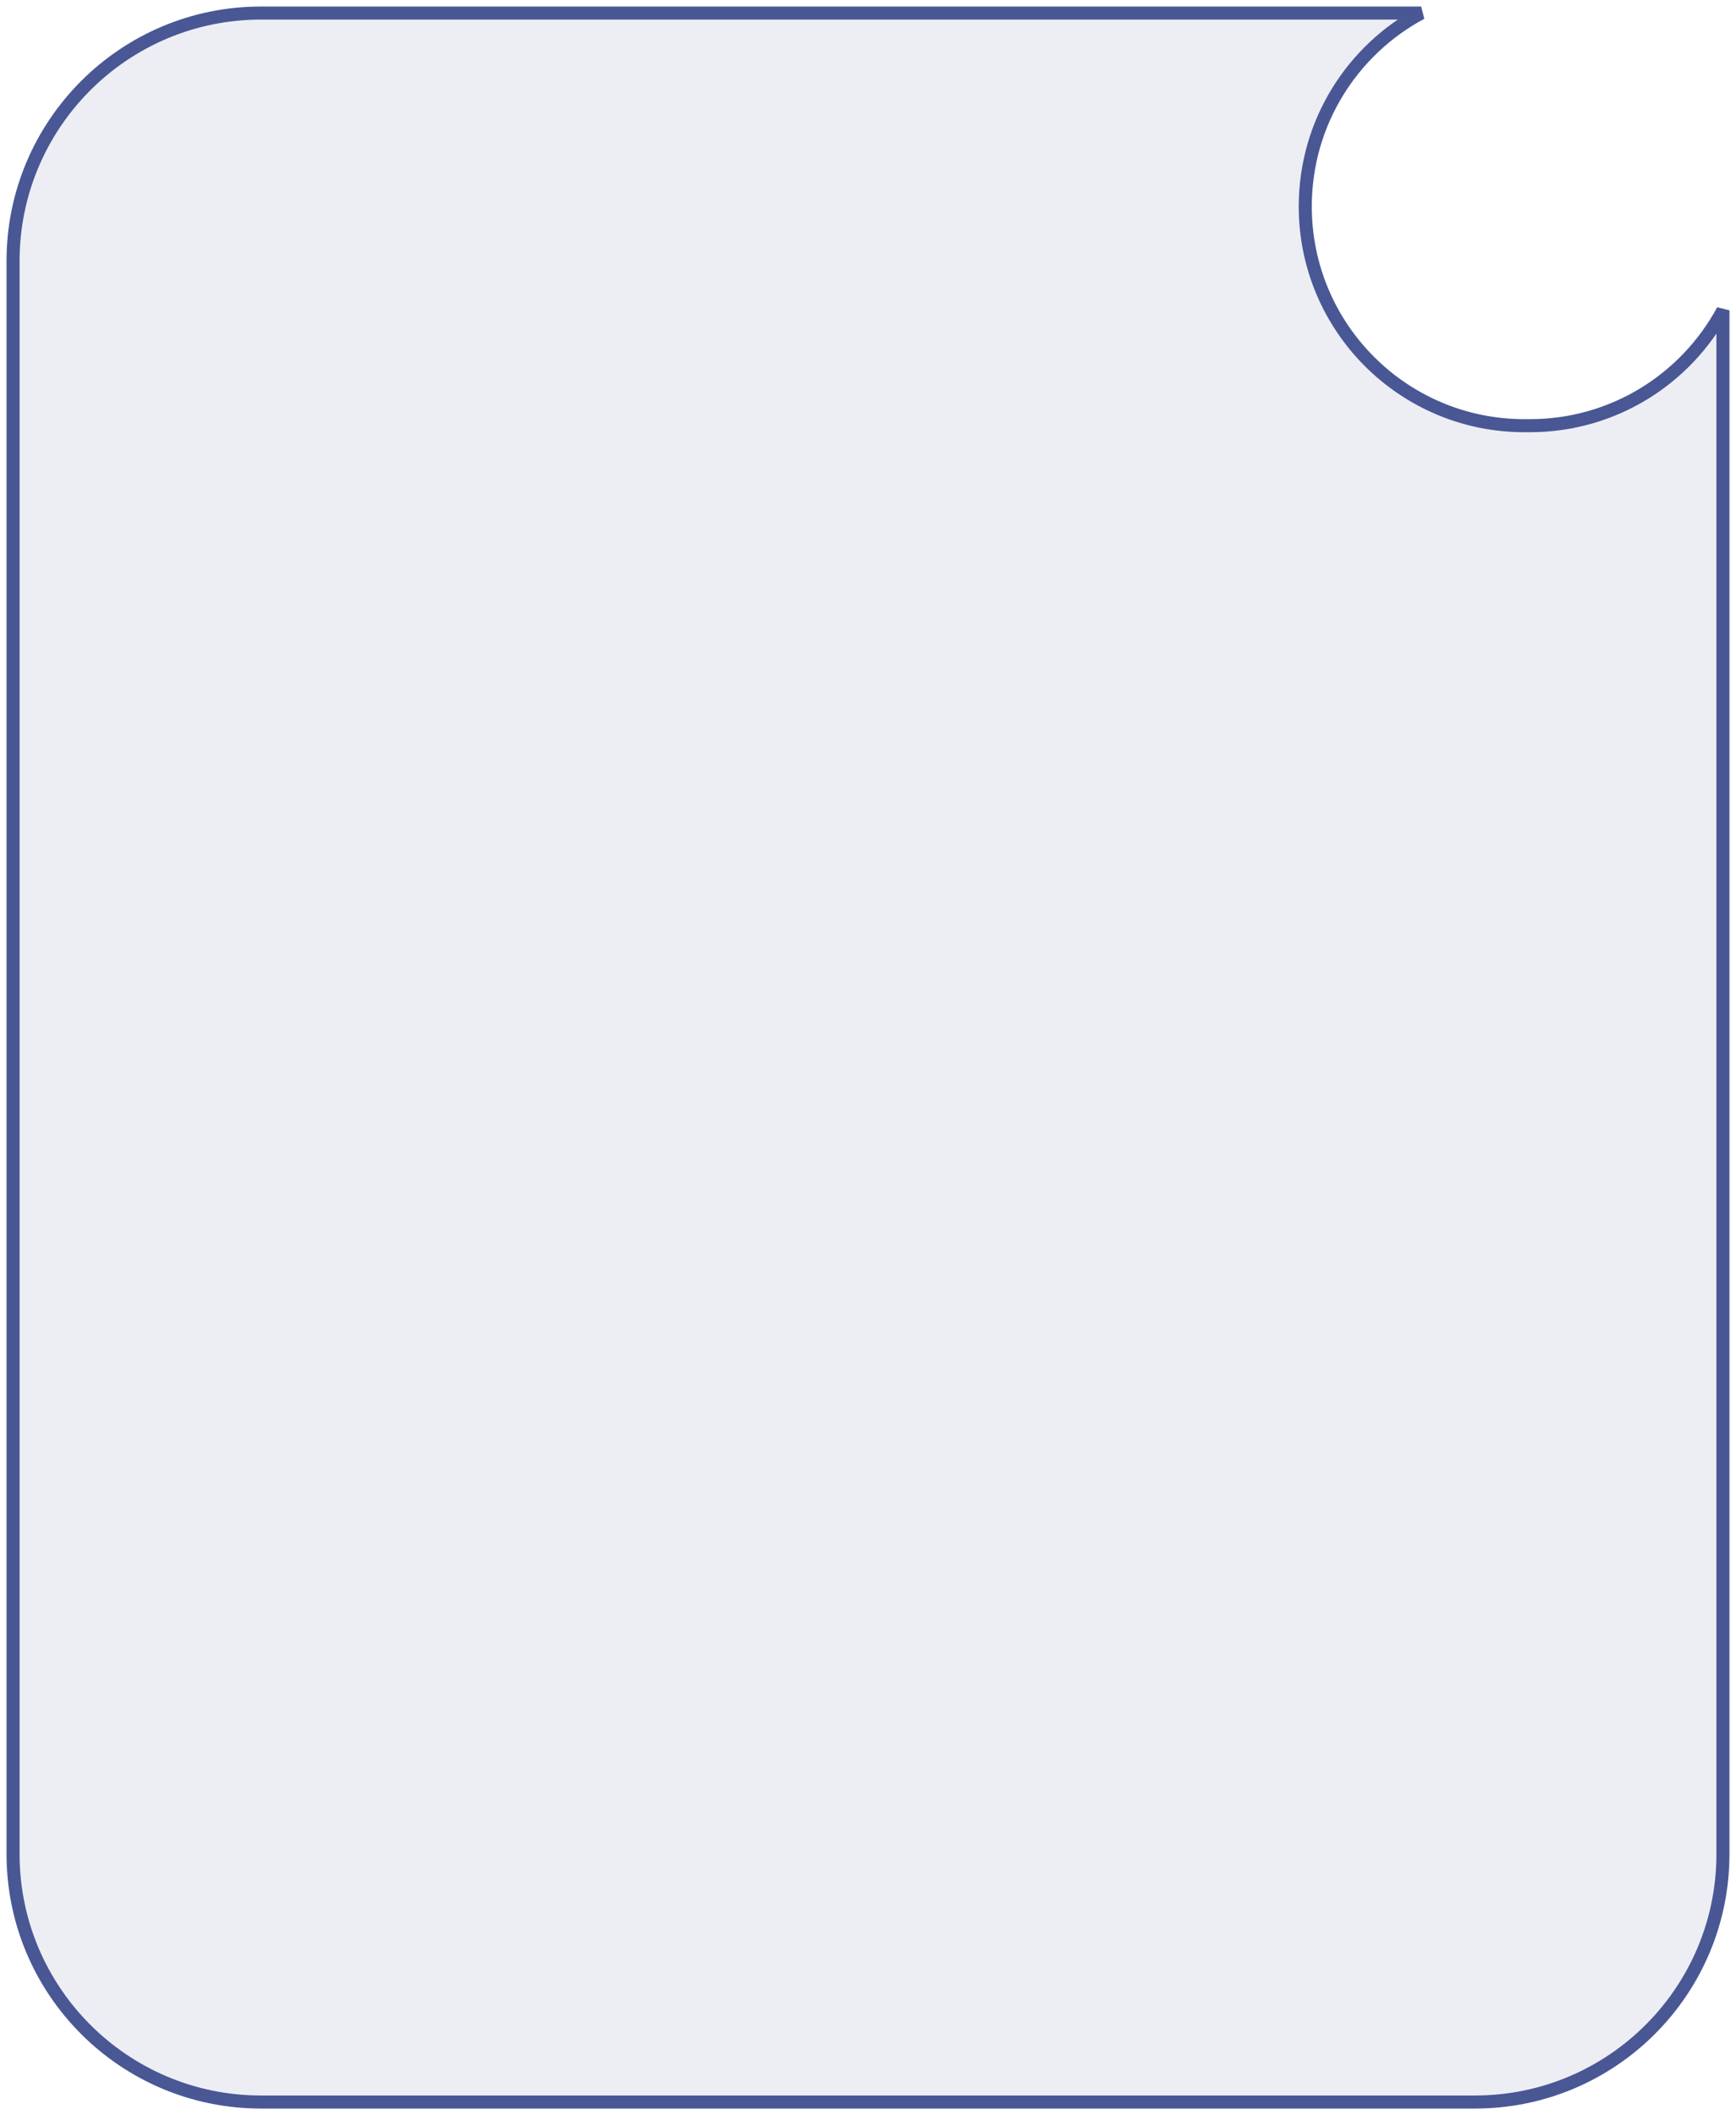 <svg width="133" height="162" viewBox="0 0 133 162" fill="none" xmlns="http://www.w3.org/2000/svg">
<path fill-rule="evenodd" clip-rule="evenodd" d="M108.882 1C103.596 3.828 100 9.401 100 15.815C100 25.088 107.517 32.605 116.79 32.605H117.21C123.605 32.605 129.165 29.03 132 23.769V142.002C132 152.494 123.494 161 113.002 161H19.998C9.506 161 1 152.494 1 142.002V19.998C1 9.506 9.506 1 19.998 1H108.882Z" fill="#495795" fill-opacity="0.1"/>
<path d="M108.882 1L109.118 1.441L108.882 0.5V1ZM132 23.769H132.5L131.56 23.532L132 23.769ZM100.5 15.815C100.5 9.593 103.988 4.185 109.118 1.441L108.646 0.559C103.204 3.47 99.5 9.21 99.5 15.815H100.5ZM116.79 32.105C107.793 32.105 100.5 24.812 100.5 15.815H99.5C99.5 25.364 107.241 33.105 116.79 33.105V32.105ZM117.21 32.105H116.79V33.105H117.21V32.105ZM131.56 23.532C128.808 28.637 123.414 32.105 117.21 32.105V33.105C123.796 33.105 129.521 29.422 132.44 24.006L131.56 23.532ZM131.5 23.769V142.002H132.5V23.769H131.5ZM131.5 142.002C131.5 152.218 123.218 160.5 113.002 160.5V161.5C123.77 161.5 132.5 152.77 132.5 142.002H131.5ZM113.002 160.5H19.998V161.5H113.002V160.5ZM19.998 160.5C9.782 160.5 1.5 152.218 1.5 142.002H0.5C0.5 152.77 9.23 161.5 19.998 161.5V160.5ZM1.5 142.002V19.998H0.5V142.002H1.5ZM1.5 19.998C1.5 9.782 9.782 1.5 19.998 1.5V0.5C9.23 0.5 0.5 9.23 0.5 19.998H1.5ZM19.998 1.5H108.882V0.5H19.998V1.5Z" fill="#495795"/>
</svg>
